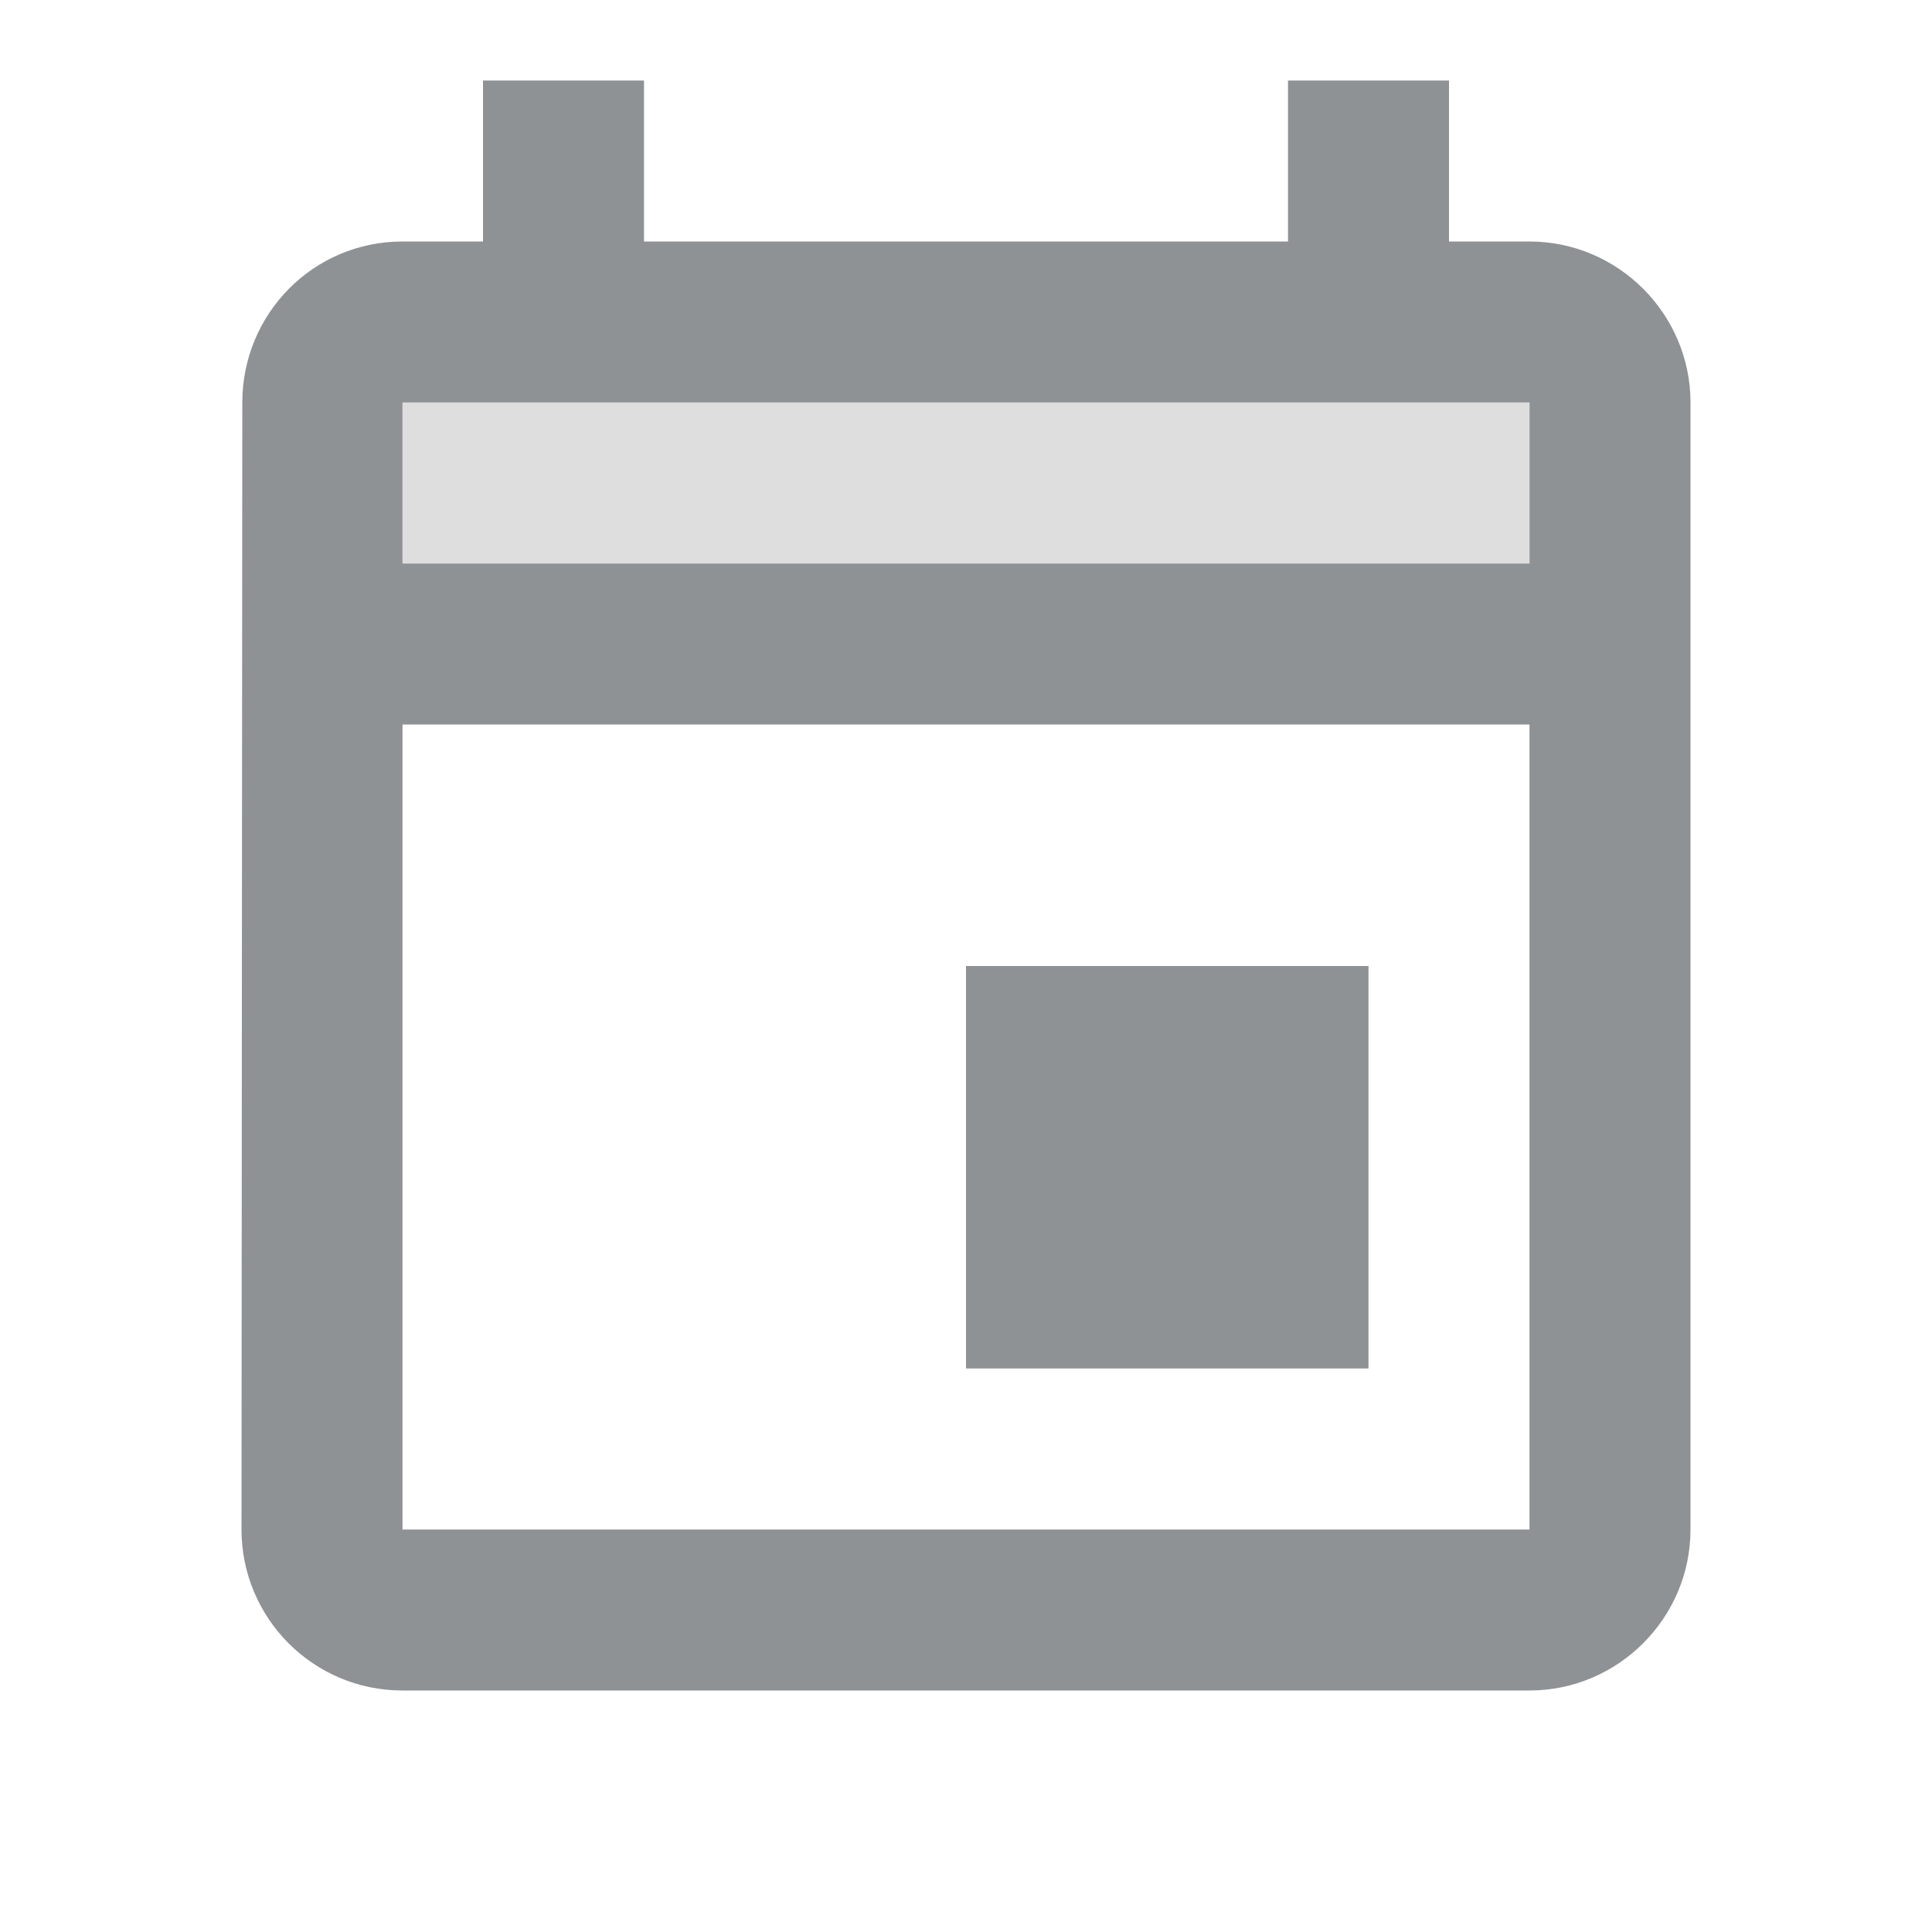 <svg width="24" height="24" viewBox="0 0 24 24" fill="none" xmlns="http://www.w3.org/2000/svg">
<path opacity="0.3" d="M19 5H5V7H19V5Z" fill="#8F9294"/>
<path d="M5 21H19C20.1 21 21 20.1 21 19V5C21 3.9 20.1 3 19 3H18V1H16V3H8V1H6V3H5C3.89 3 3.01 3.9 3.01 5L3 19C3 20.1 3.89 21 5 21ZM5 7V5H19V7H5ZM5 9H19V19H5V9ZM12 12H17V17H12V12Z" fill="#8F9294"/>
</svg>
